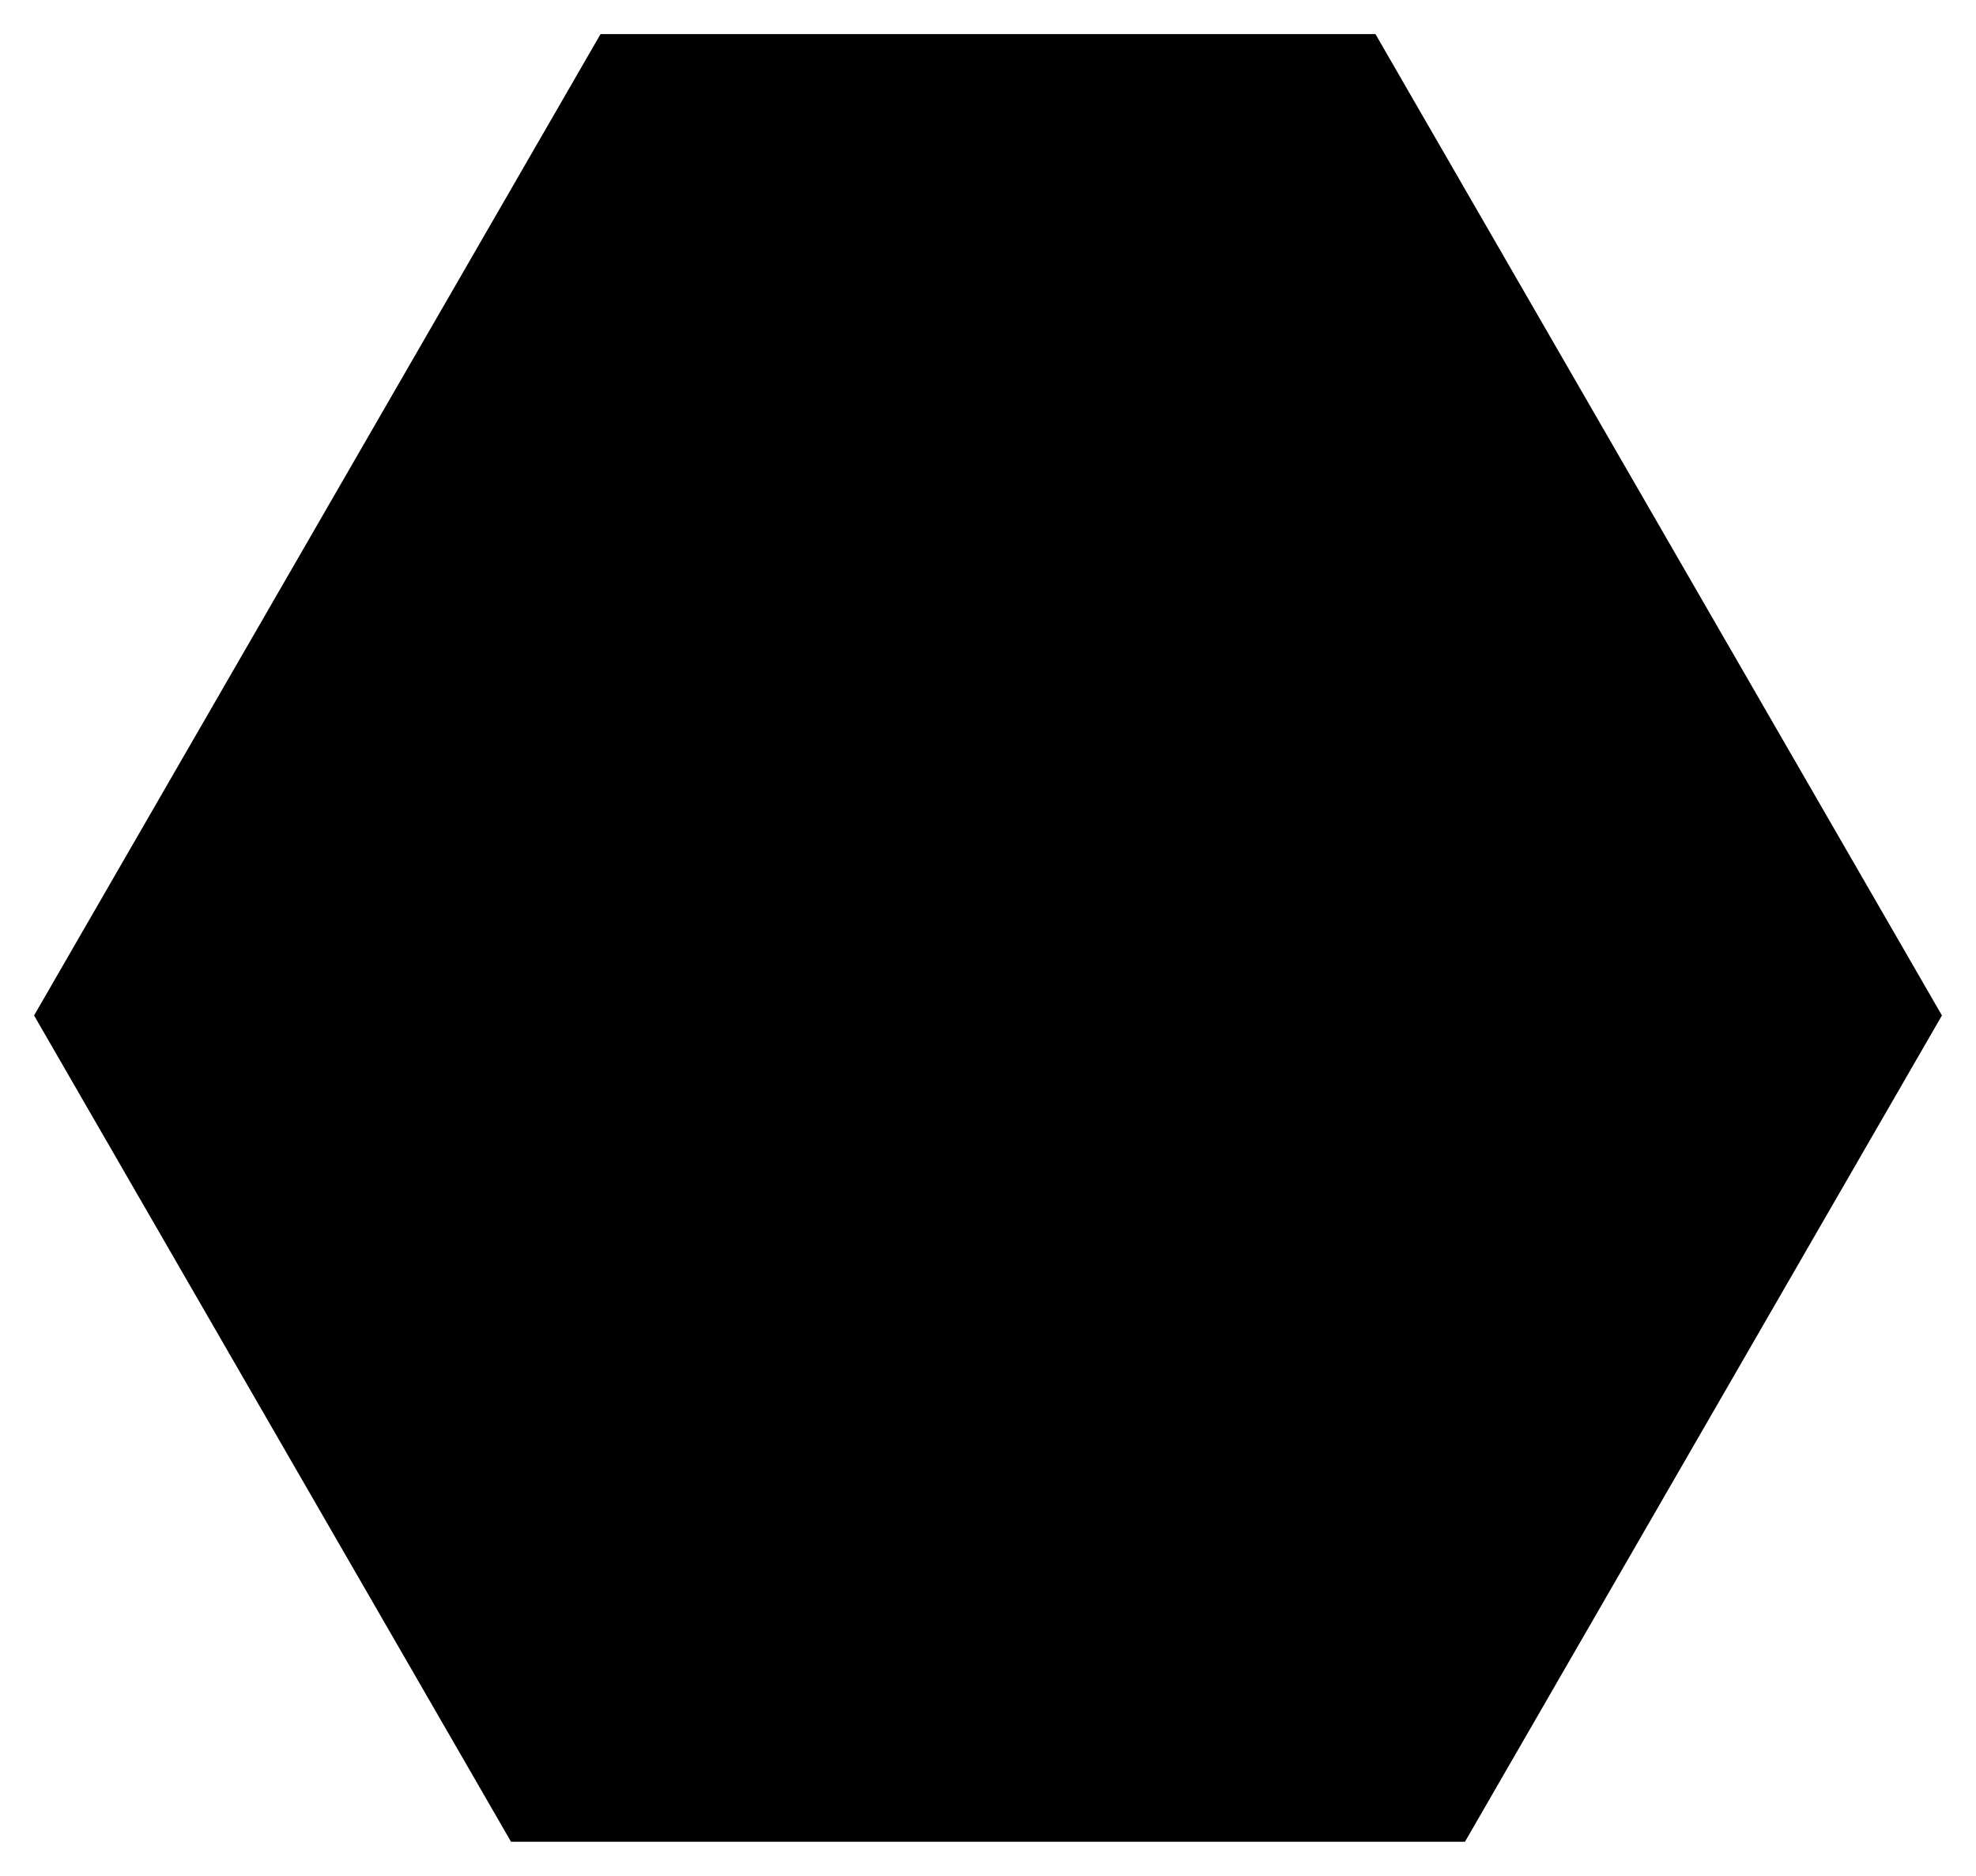 <!DOCTYPE svg PUBLIC "-//W3C//DTD SVG 1.0//EN" "http://www.w3.org/TR/2001/REC-SVG-20010904/DTD/svg10.dtd">
<svg xmlns="http://www.w3.org/2000/svg"  xmlns:xlink="http://www.w3.org/1999/xlink" width='290.000mm' height='275.244mm' viewBox="0 0 290.000 275.244">

<title>Exported SVG</title>

<style><![CDATA[
polygon {
shape-rendering:crispEdges;
stroke-width:0.29;
}
.s1 {
stroke:#000000;
stroke-width:0.244;
stroke-linecap:round;
stroke-linejoin:round;
fill:none;
}
.s2 {
stroke:#19b219;
stroke-width:0.244;
stroke-linecap:round;
stroke-linejoin:round;
fill:none;
}
.s3 {
stroke:#7f4c00;
stroke-width:0.244;
stroke-linecap:round;
stroke-linejoin:round;
fill:none;
}
.s4 {
stroke:#00cc00;
stroke-width:0.244;
stroke-linecap:round;
stroke-linejoin:round;
fill:none;
}
.s5 {
stroke:#000000;
stroke-width:0.163;
stroke-linecap:round;
stroke-linejoin:round;
fill:none;
}
.s6 {
stroke:#ff19ff;
stroke-width:0.163;
stroke-linecap:round;
stroke-linejoin:round;
fill:none;
}
.s7 {
stroke:#ff0000;
stroke-width:0.244;
stroke-linecap:round;
stroke-linejoin:round;
fill:none;
}
.s8 {
stroke:#ffff00;
stroke-width:0.244;
stroke-linecap:round;
stroke-linejoin:round;
fill:none;
}
.s9 {
stroke:#001919;
stroke-width:0.163;
stroke-linecap:round;
stroke-linejoin:round;
fill:none;
}
.sa {
stroke:#006666;
stroke-width:0.163;
stroke-linecap:round;
stroke-linejoin:round;
fill:none;
}
.sb {
stroke:#00ffff;
stroke-width:0.488;
stroke-linecap:round;
stroke-linejoin:round;
fill:none;
}
.sc {
stroke:#ff0000;
stroke-width:1.3;
stroke-linecap:round;
stroke-linejoin:round;
fill:none;
}
.sd {
stroke:#191919;
stroke-width:0.163;
stroke-linecap:round;
stroke-linejoin:round;
fill:none;
}
.se {
stroke:#000000;
stroke-width:0.163;
stroke-linecap:round;
stroke-linejoin:round;
stroke-dasharray:2.438,2.438;
fill:none;
}
.sf {
stroke:#000000;
stroke-width:0.488;
stroke-linecap:round;
stroke-linejoin:round;
fill:none;
}
]]></style>
<path d='M88.138 5.000 L5.000,149.000 L75.000,270.244 L215.000,270.244 L285.000,149.000 L201.862,5.000 L88.138,5.000 ' class='s0' />

</svg>

